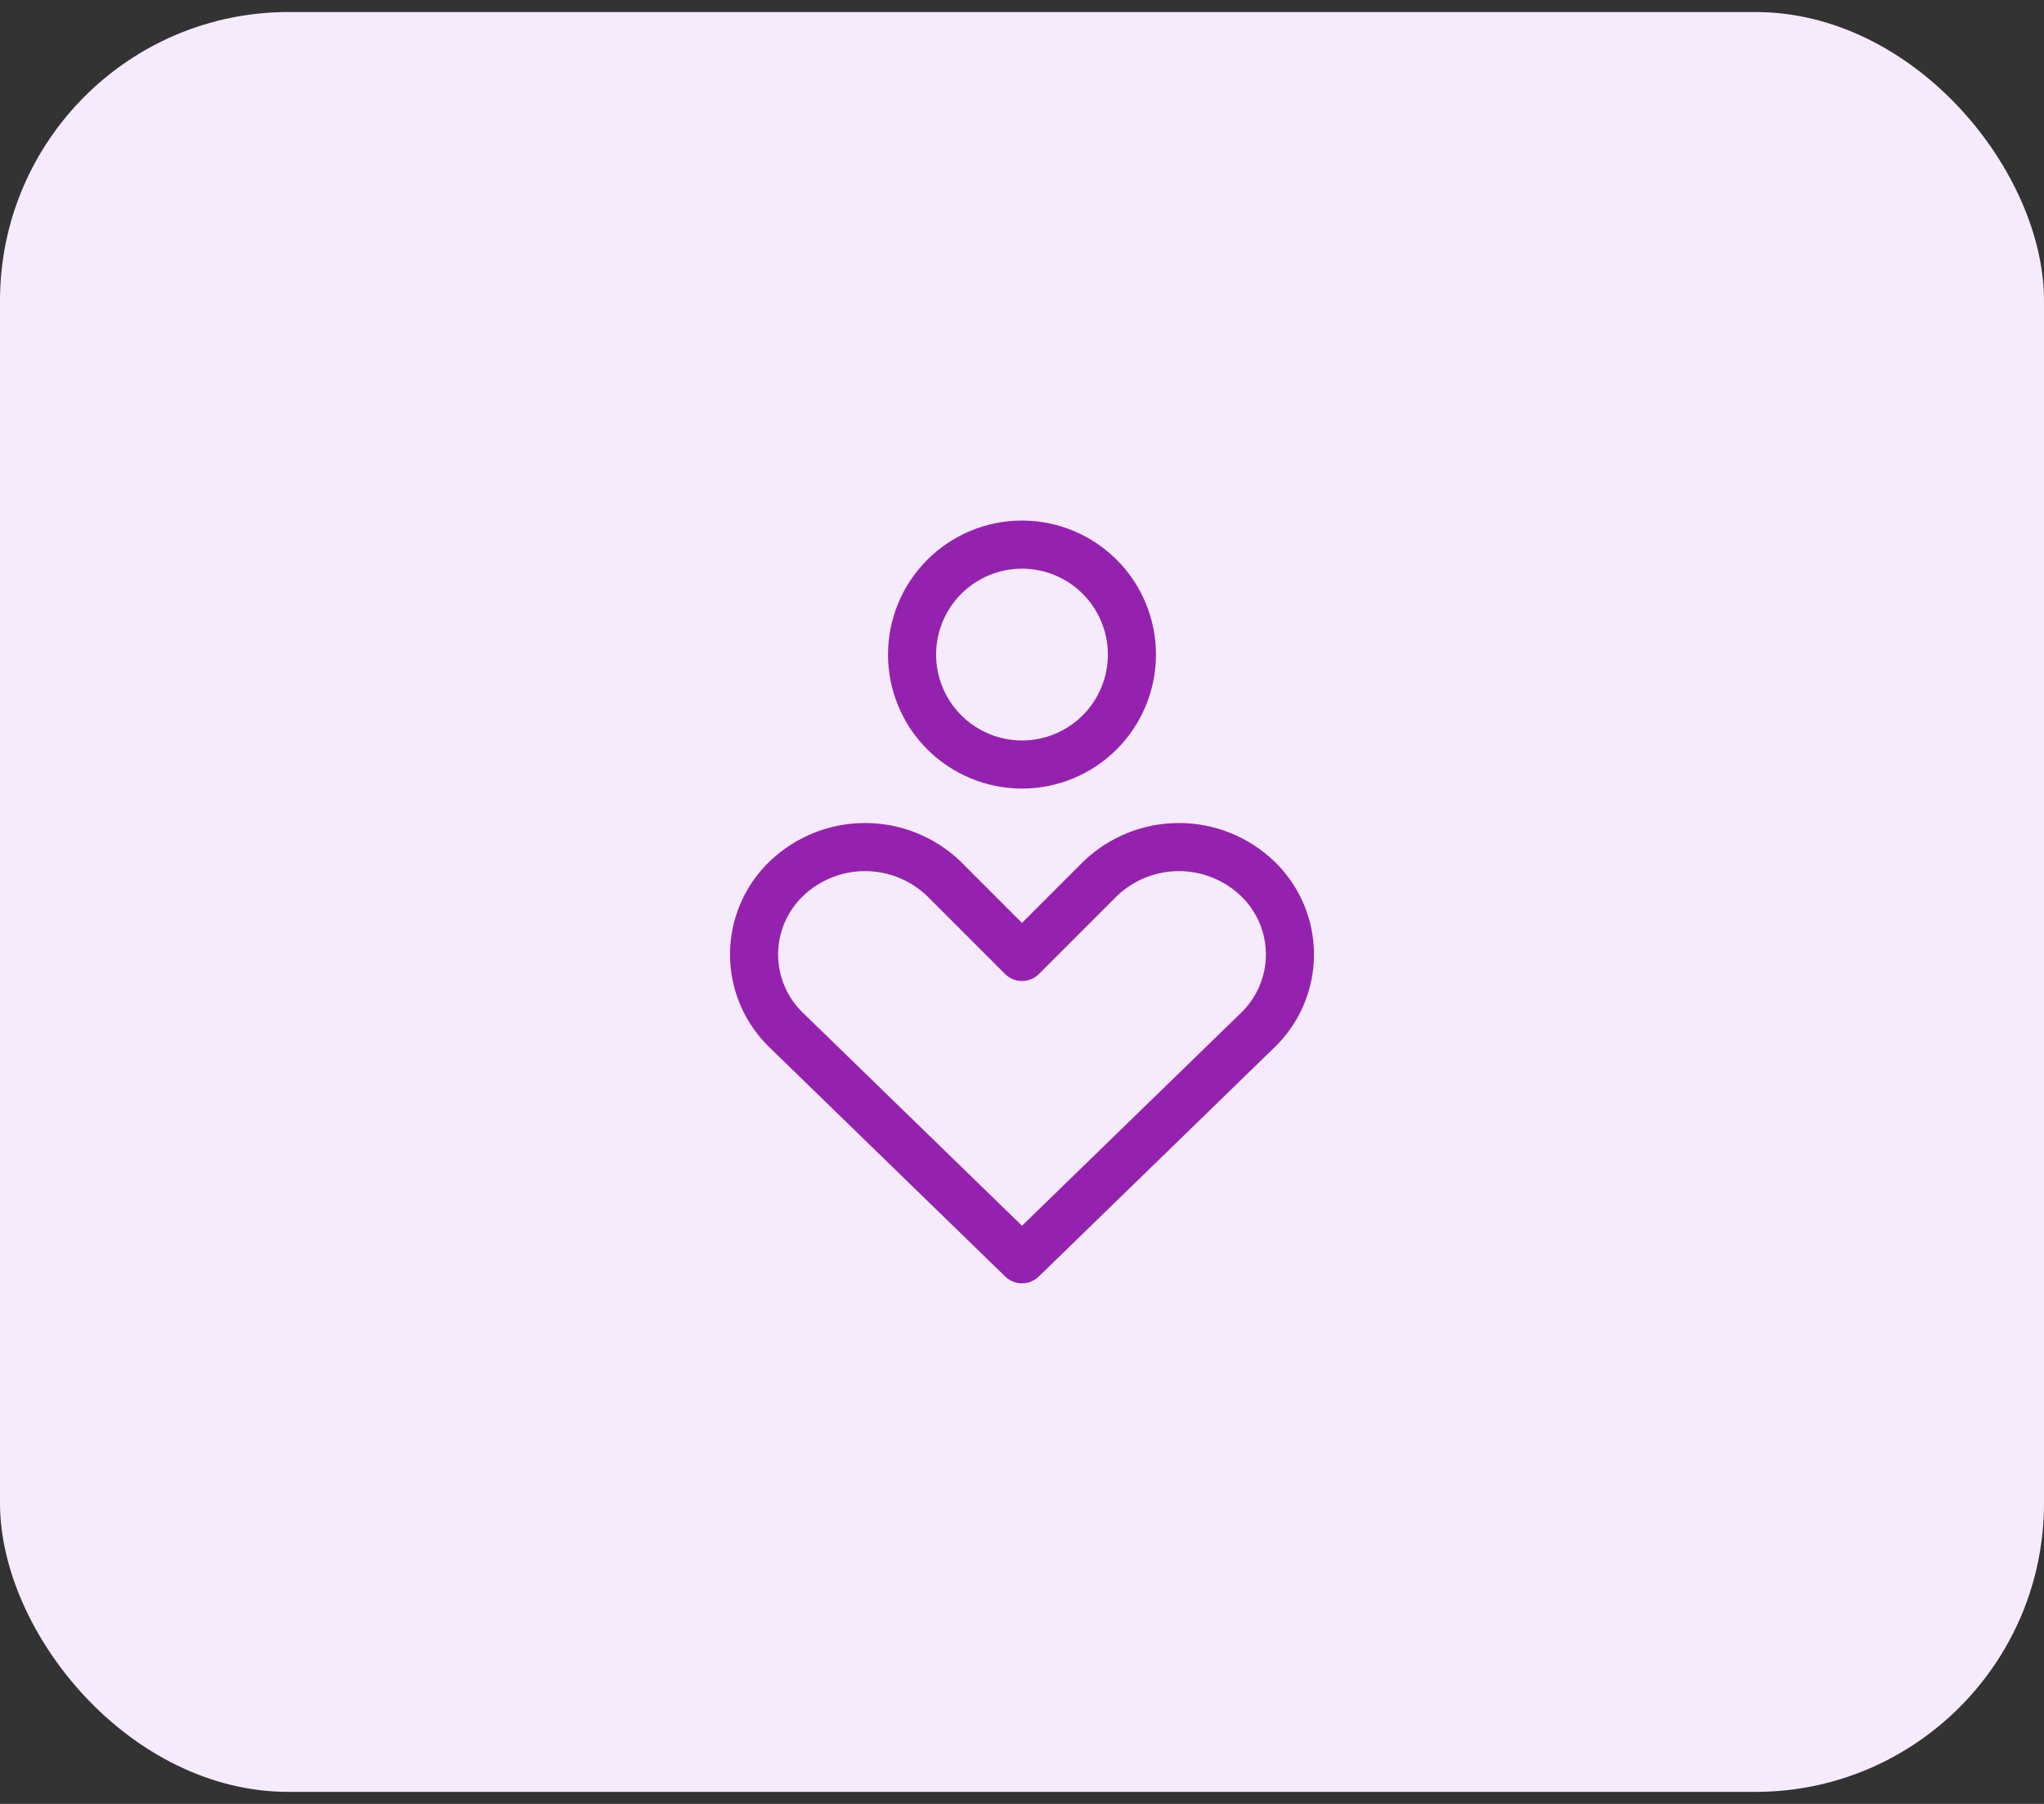 <svg width="85" height="75" viewBox="0 0 85 75" fill="none" xmlns="http://www.w3.org/2000/svg">
<rect x="0" y="0" width="85" height="75" fill="#333333" stroke="none"/>
<rect y="0.5" width="85" height="74" rx="12" fill="#F6EBFC"/>
<g clip-path="url(#clip0_2594_5934)">
<path d="M52.283 42.849C52.712 42.441 53.054 41.95 53.288 41.406C53.522 40.861 53.642 40.275 53.642 39.683C53.642 39.091 53.522 38.505 53.288 37.96C53.054 37.416 52.712 36.925 52.283 36.517C51.404 35.683 50.238 35.218 49.026 35.218C47.814 35.218 46.648 35.683 45.769 36.517L42.5 39.786L39.231 36.517C38.352 35.683 37.186 35.218 35.974 35.218C34.762 35.218 33.596 35.683 32.717 36.517C32.288 36.925 31.946 37.416 31.712 37.96C31.478 38.505 31.358 39.091 31.358 39.683C31.358 40.275 31.478 40.861 31.712 41.406C31.946 41.95 32.288 42.441 32.717 42.849L42.5 52.357L52.283 42.849ZM42.5 31.786C43.712 31.786 44.875 31.304 45.732 30.447C46.59 29.59 47.071 28.427 47.071 27.215C47.071 26.002 46.59 24.839 45.732 23.982C44.875 23.125 43.712 22.643 42.5 22.643C41.288 22.643 40.125 23.125 39.267 23.982C38.41 24.839 37.928 26.002 37.928 27.215C37.928 28.427 38.41 29.59 39.267 30.447C40.125 31.304 41.288 31.786 42.5 31.786Z" stroke="#9422AF" stroke-width="2" stroke-linecap="round" stroke-linejoin="round"/>
</g>
<defs>
<clipPath id="clip0_2594_5934">
<rect width="32" height="32" fill="white" transform="translate(26.5 21.5)"/>
</clipPath>
</defs>
</svg>
